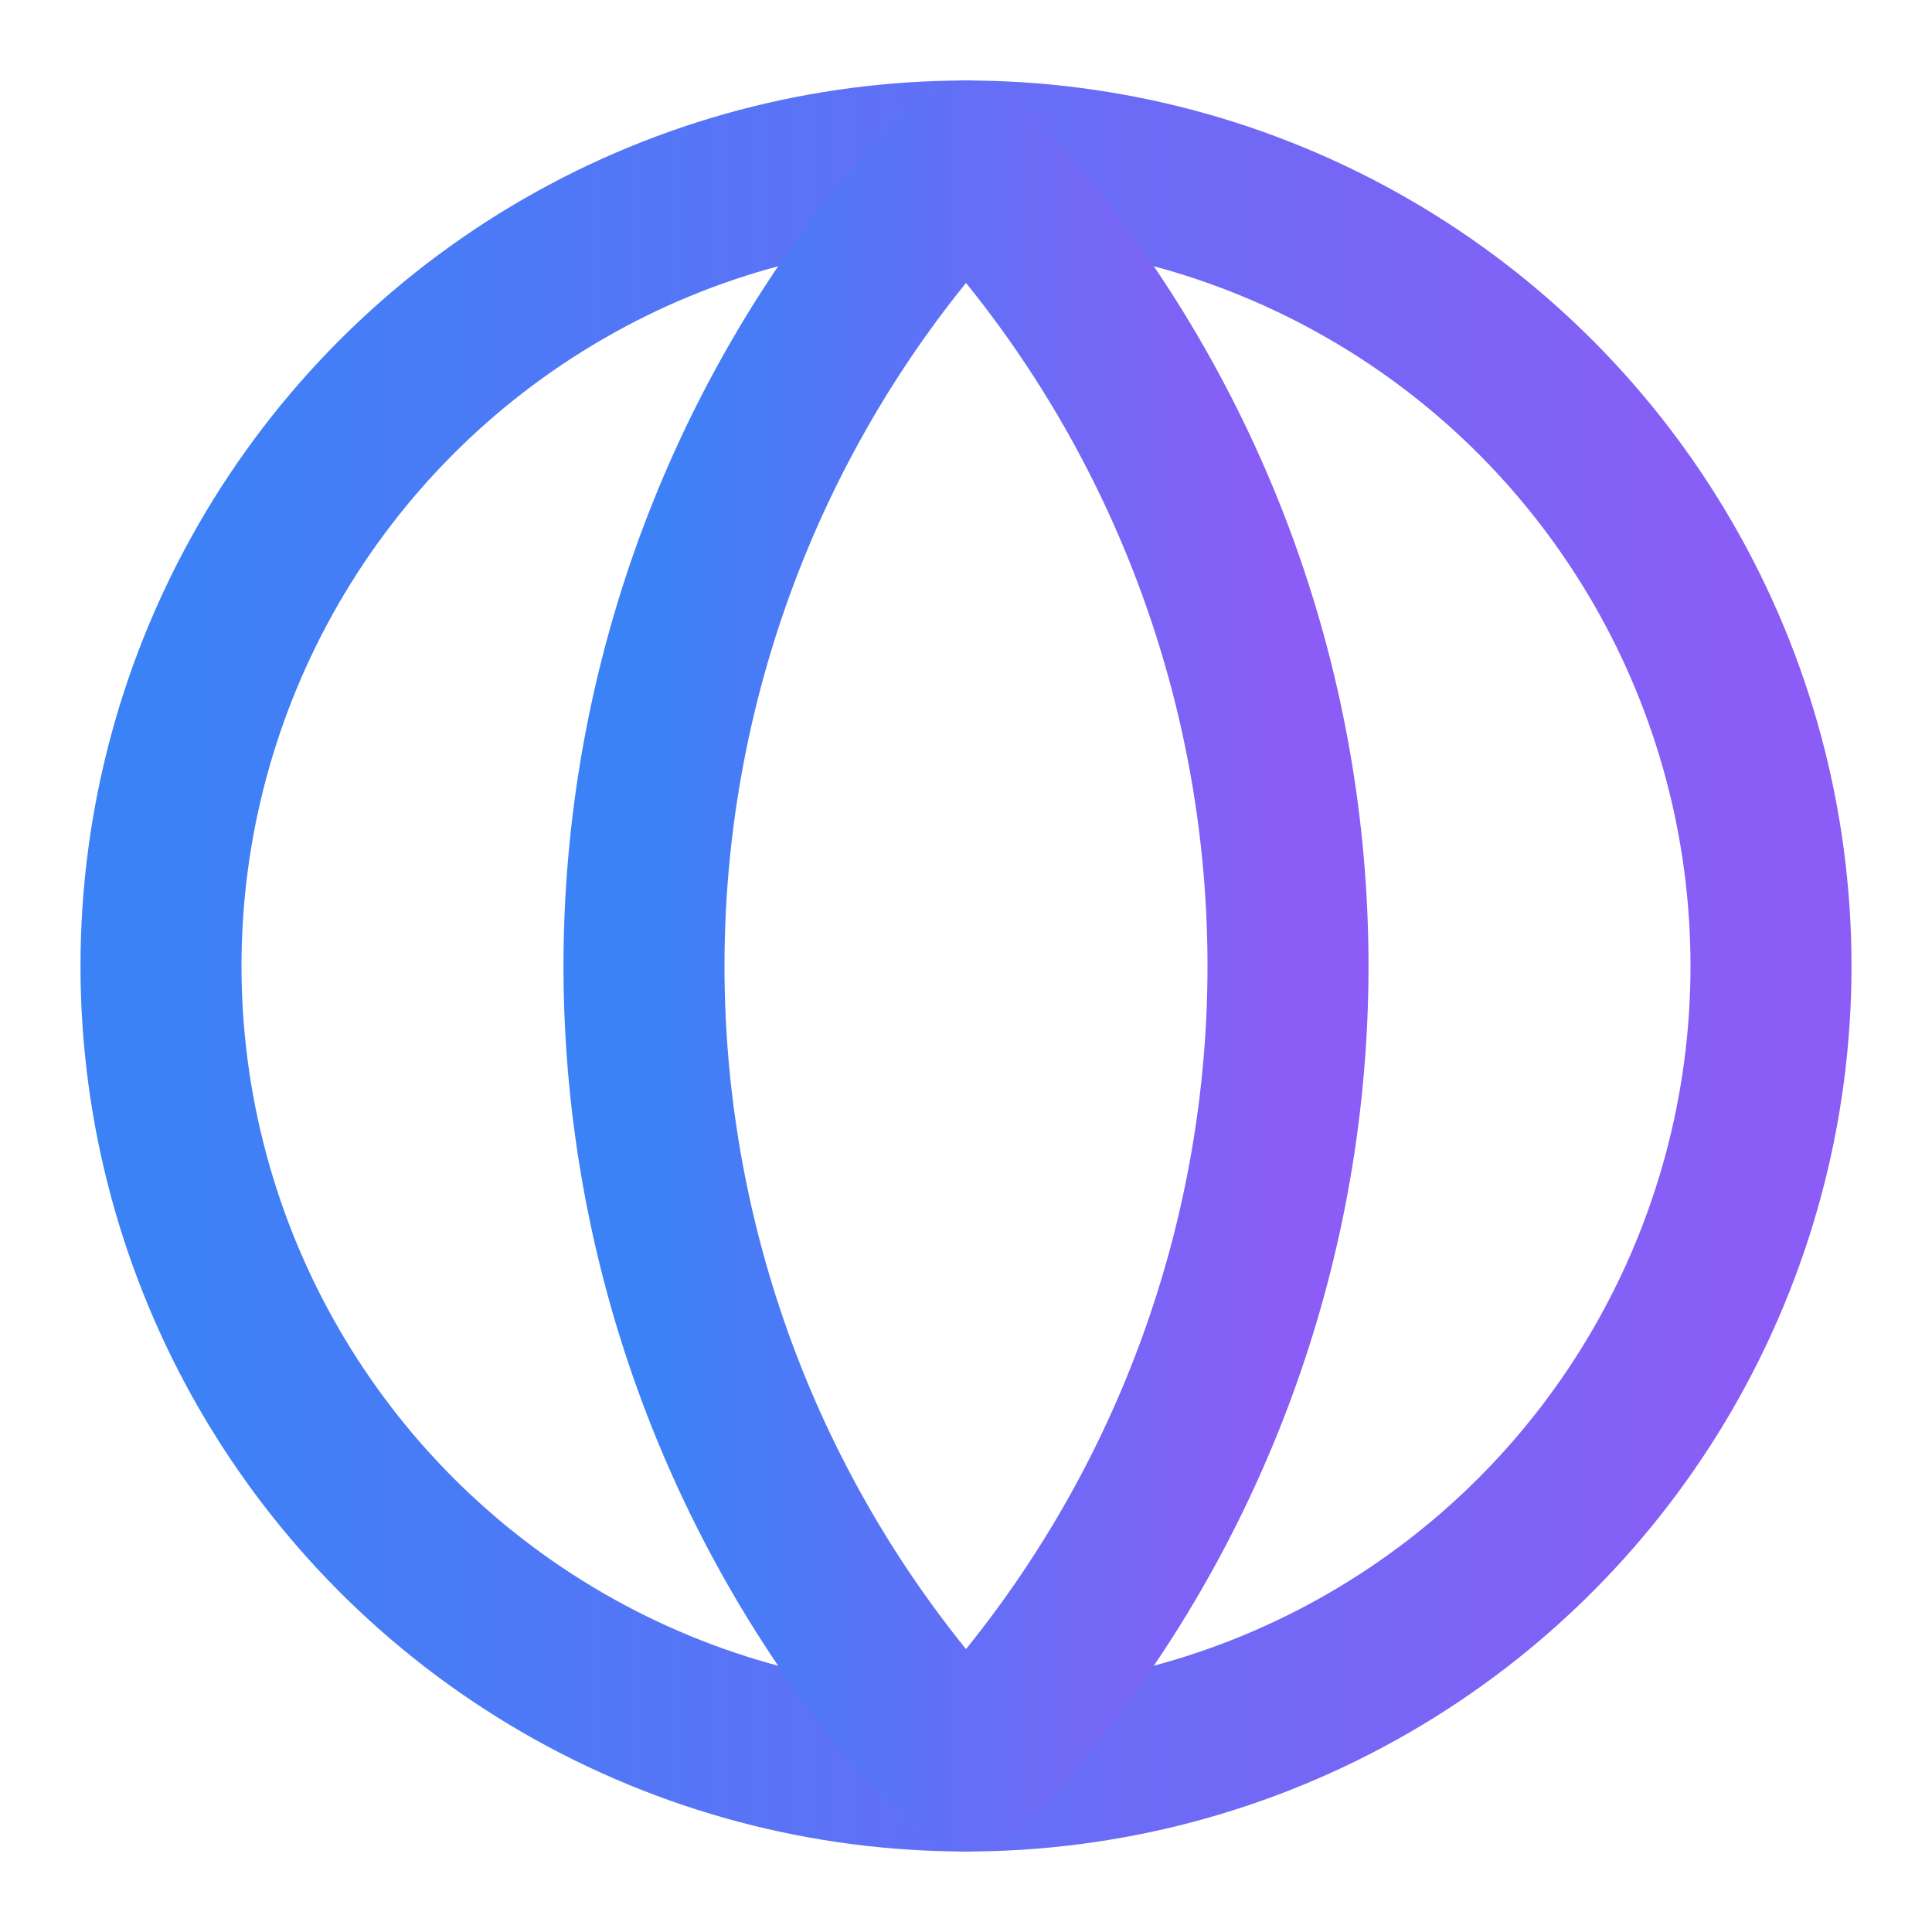 <!-- @license lucide-static v0.503.0 - ISC -->
<svg
  class="lucide lucide-globe"
  xmlns="http://www.w3.org/2000/svg"
  width="24"
  height="24"
  viewBox="0 0 24 24"
 
 
  stroke-width="2"
  stroke-linecap="round"
  stroke-linejoin="round"
 fill="none" stroke="url(#icon-gradient)">

  <defs>
    <linearGradient id="icon-gradient" x1="0%" y1="0%" x2="100%" y2="0%">
      <stop offset="0%" stop-color="#3b82f6"/>
      <stop offset="100%" stop-color="#8b5cf6"/>
    </linearGradient>
  </defs>

  <circle cx="12" cy="12" r="10" />
  <path d="M12 2a14.5 14.5 0 0 0 0 20 14.5 14.5 0 0 0 0-20" />
  <path d="M2 12h20" />
</svg>
